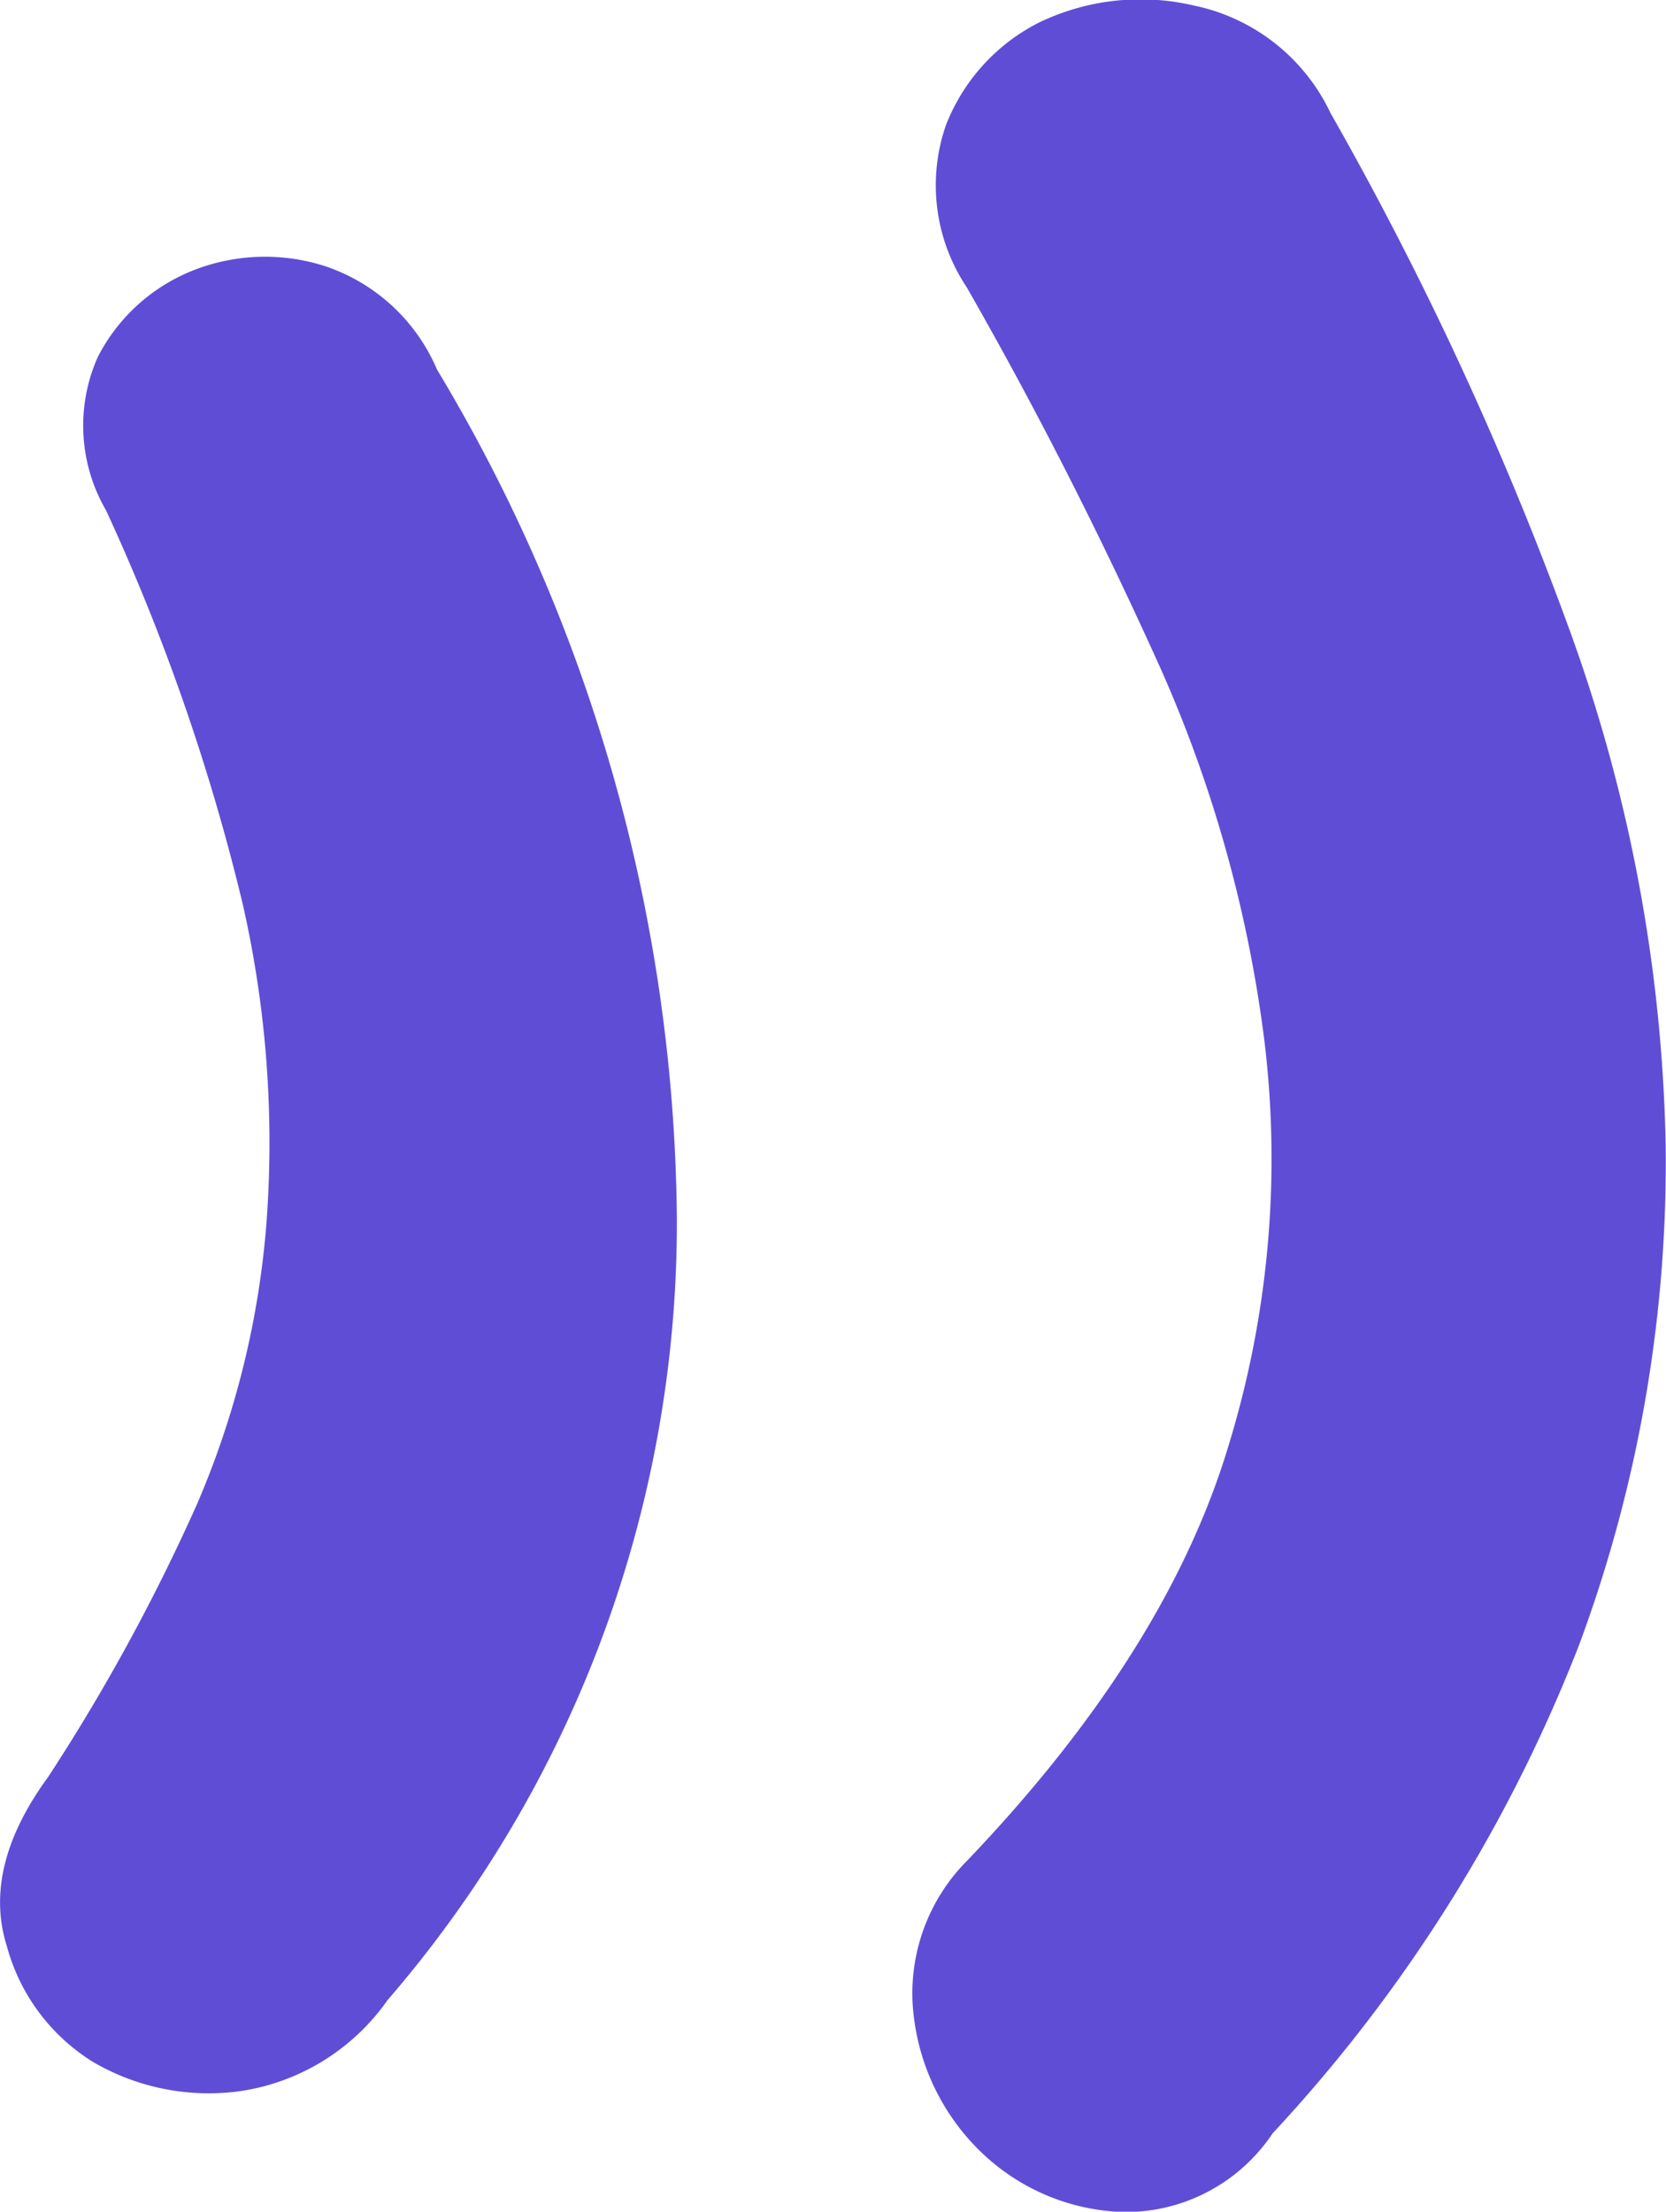 <svg xmlns="http://www.w3.org/2000/svg" viewBox="0 0 48.07 63.79"><defs><style>.cls-1{fill:#604dd6;}</style></defs><title>1Fichier 1</title><g id="Calque_2" data-name="Calque 2"><g id="Calque_1-2" data-name="Calque 1"><path class="cls-1" d="M12.61,10.66a48.28,48.28,0,0,1,6.92,24.47,34.3,34.3,0,0,1-8.35,22.56,6.32,6.32,0,0,1-4.3,2.63,6.62,6.62,0,0,1-4.18-.84A5.66,5.66,0,0,1,.2,56.14C-.28,54.63.11,53,1.39,51.25a56.4,56.4,0,0,0,4.3-7.88,25.51,25.51,0,0,0,2-8.12A31.05,31.05,0,0,0,7,26.06,61.07,61.07,0,0,0,3.06,14.72a4.86,4.86,0,0,1-.24-4.42A5.27,5.27,0,0,1,5.57,7.8a5.66,5.66,0,0,1,3.82-.12A5.36,5.36,0,0,1,12.61,10.66Zm25.78-7.4a97.66,97.66,0,0,1,6.93,15A46,46,0,0,1,48.06,33a40,40,0,0,1-2.5,14.45,44.14,44.14,0,0,1-8.84,14.08,5.1,5.1,0,0,1-4.3,2.27,6.18,6.18,0,0,1-4.05-1.67,6.5,6.5,0,0,1-2-3.94,5.42,5.42,0,0,1,1.55-4.54q5.73-6,7.52-11.93A28.21,28.21,0,0,0,36.48,30a38.15,38.15,0,0,0-3.22-11.22q-2.5-5.49-5.37-10.5a5.29,5.29,0,0,1-.6-4.66A5.58,5.58,0,0,1,30,.64,6.75,6.75,0,0,1,34.45.16,5.62,5.62,0,0,1,38.39,3.26Z"/></g></g></svg>